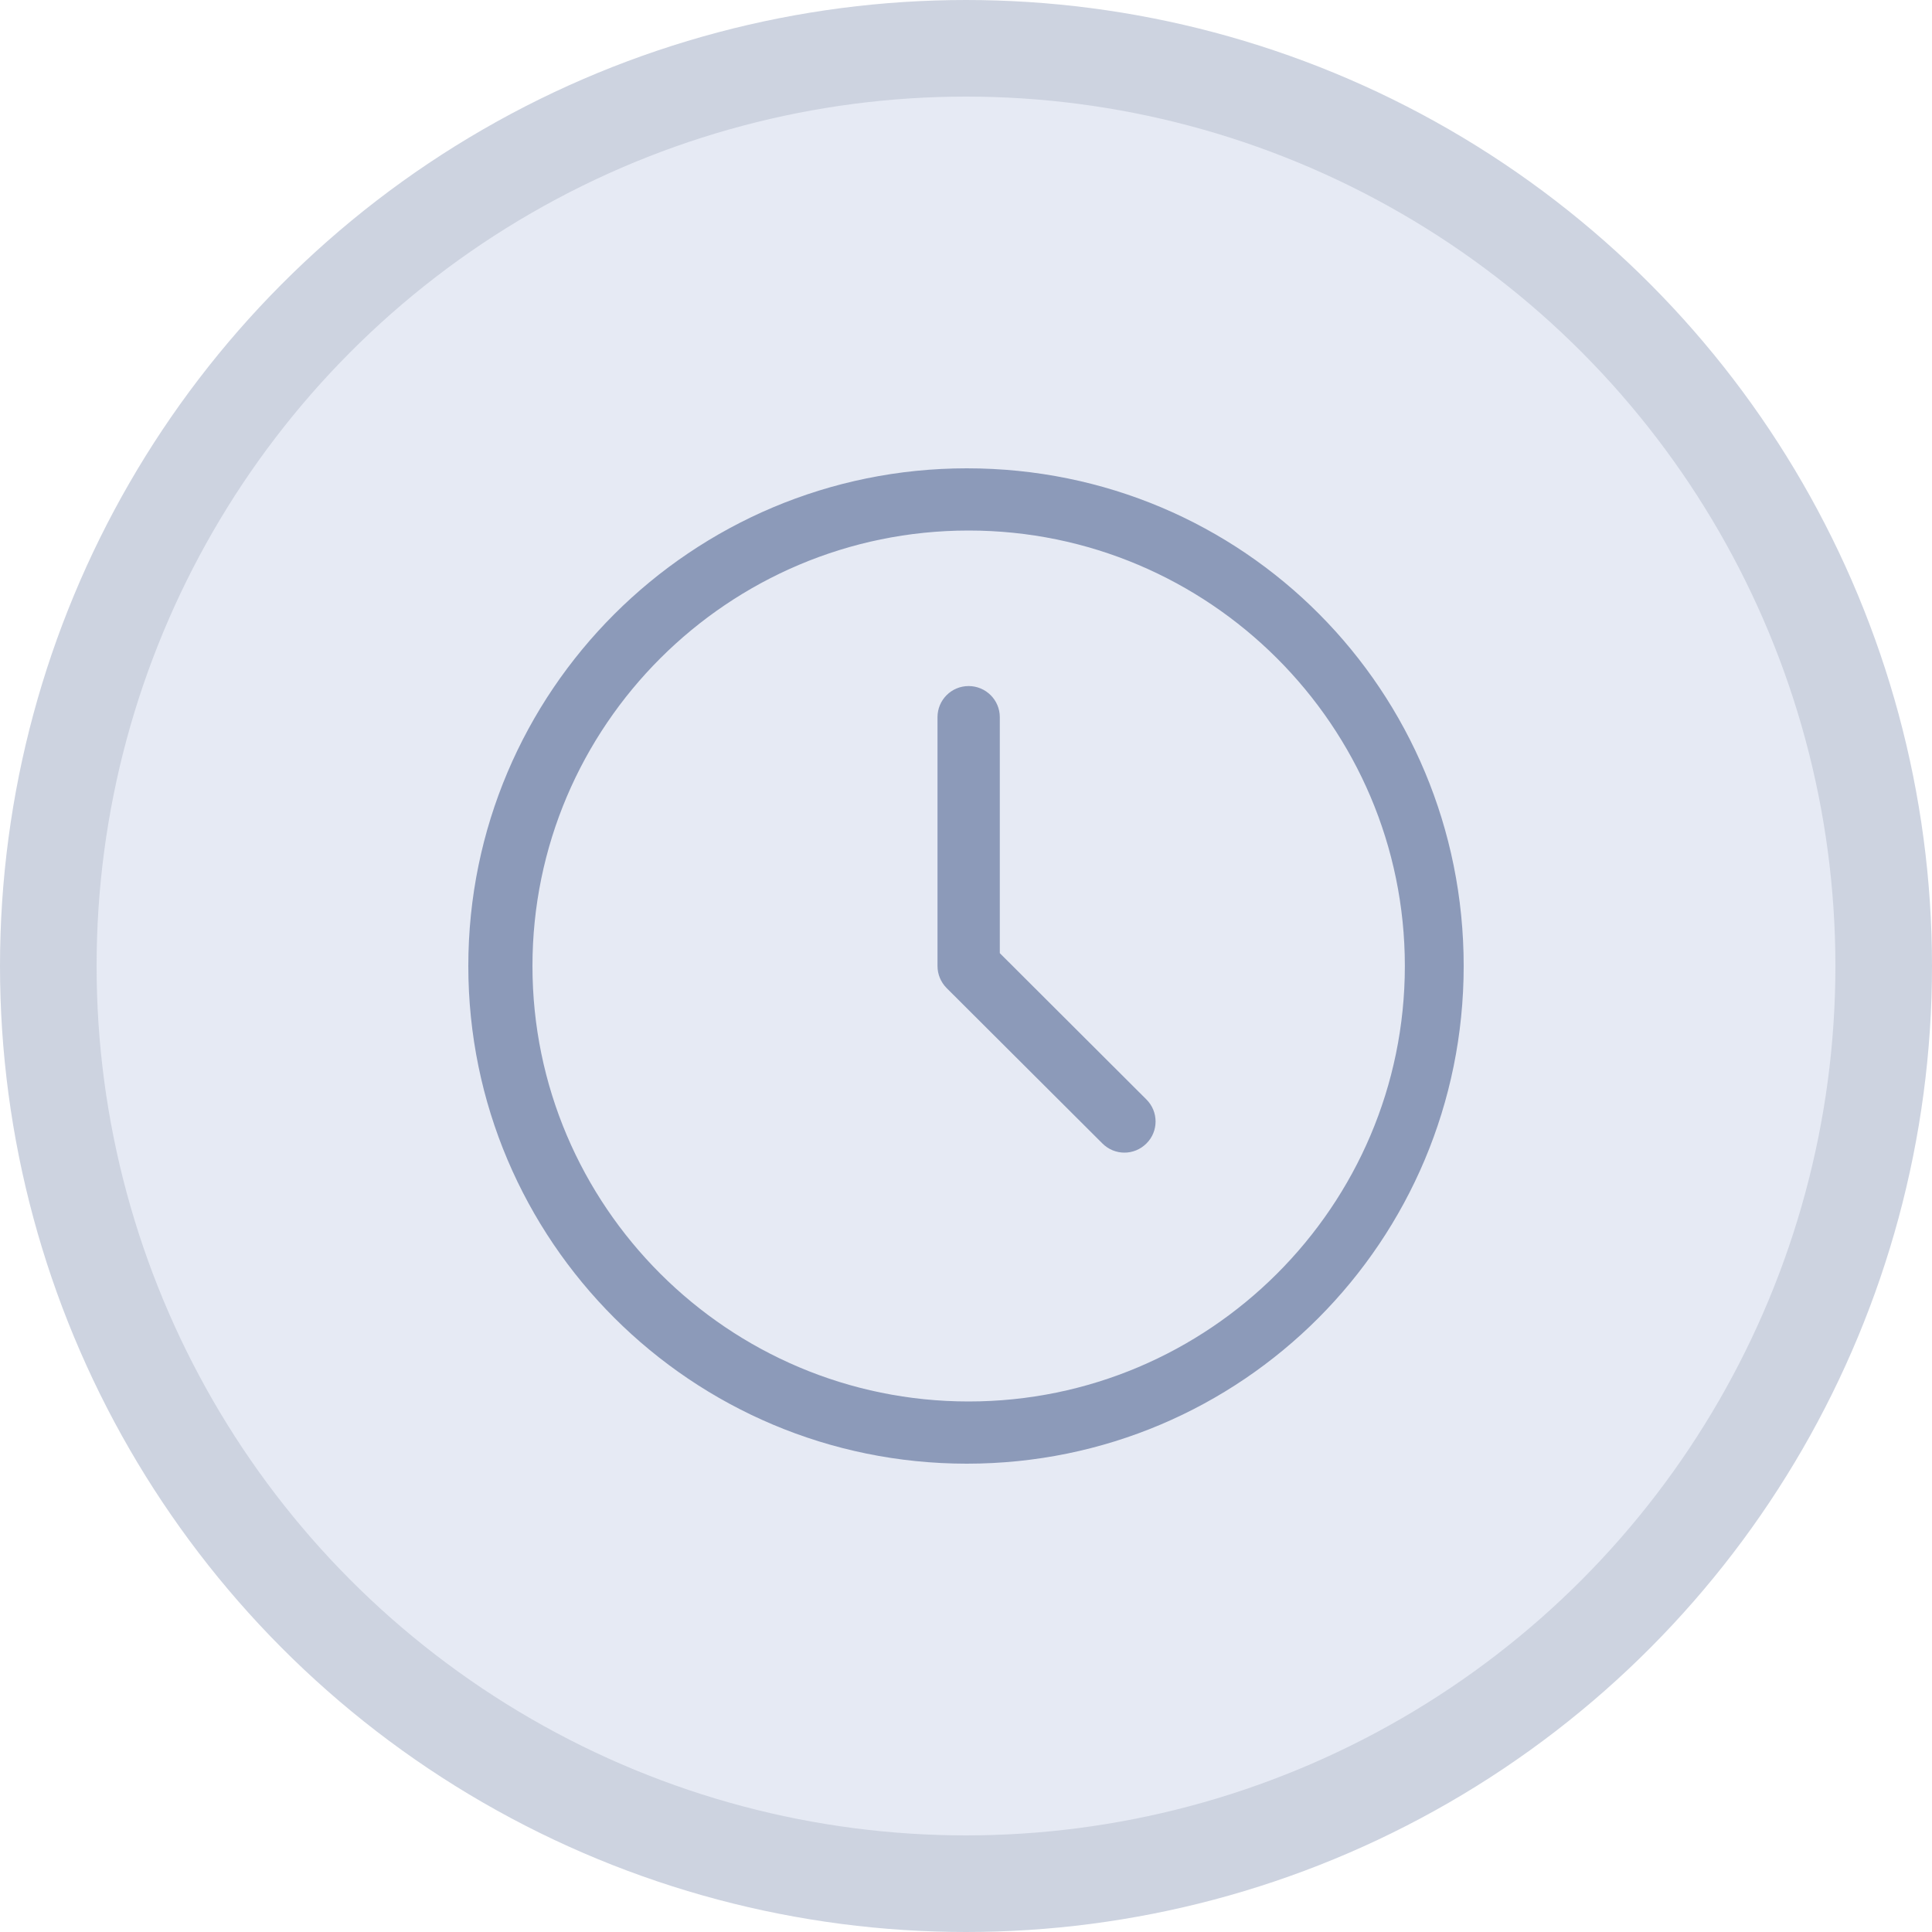 <?xml version="1.0" encoding="UTF-8"?>
<svg width="20px" height="20px" viewBox="0 0 20 20" version="1.1" xmlns="http://www.w3.org/2000/svg" xmlns:xlink="http://www.w3.org/1999/xlink">
    <title>5A433D25-CBA5-4896-97F3-9EC575920884</title>
    <g id="TROPHEE-APP" stroke="none" stroke-width="1" fill="none" fill-rule="evenodd">
        <g id="9-ECRAN-INFO" transform="translate(-40, -581)">
            <g id="POPIN" transform="translate(15, 63)">
                <g id="Group-4" transform="translate(25, 393)">
                    <g id="illu/ok" transform="translate(0, 125)">
                        <circle id="Oval" stroke="#CDD3E0" fill="#E6EAF4" cx="10" cy="10" r="9.5"></circle>
                        <path d="M10.35,9.867 L10.35,7.424 C10.35,7.246 10.205,7.102 10.027,7.102 C9.849,7.102 9.705,7.246 9.705,7.424 L9.705,10 C9.705,10.086 9.739,10.167 9.799,10.228 L11.412,11.837 C11.475,11.9 11.557,11.932 11.64,11.932 C11.723,11.932 11.805,11.9 11.868,11.837 C11.994,11.712 11.994,11.508 11.868,11.382 L10.35,9.867 Z M10.009,4.848 C7.159,4.848 4.848,7.155 4.848,10 C4.848,12.845 7.159,15.152 10.009,15.152 C12.859,15.152 15.152,12.845 15.152,10 C15.152,7.155 12.878,4.848 10.009,4.848 Z M10.027,14.508 C7.538,14.508 5.512,12.485 5.512,10 C5.512,7.515 7.538,5.492 10.027,5.492 C12.517,5.492 14.543,7.515 14.543,10 C14.543,12.485 12.517,14.508 10.027,14.508 Z" id="attente" fill="#8C9AB9" fill-rule="nonzero"></path>
                    </g>
                </g>
            </g>
        </g>
    </g>
</svg>